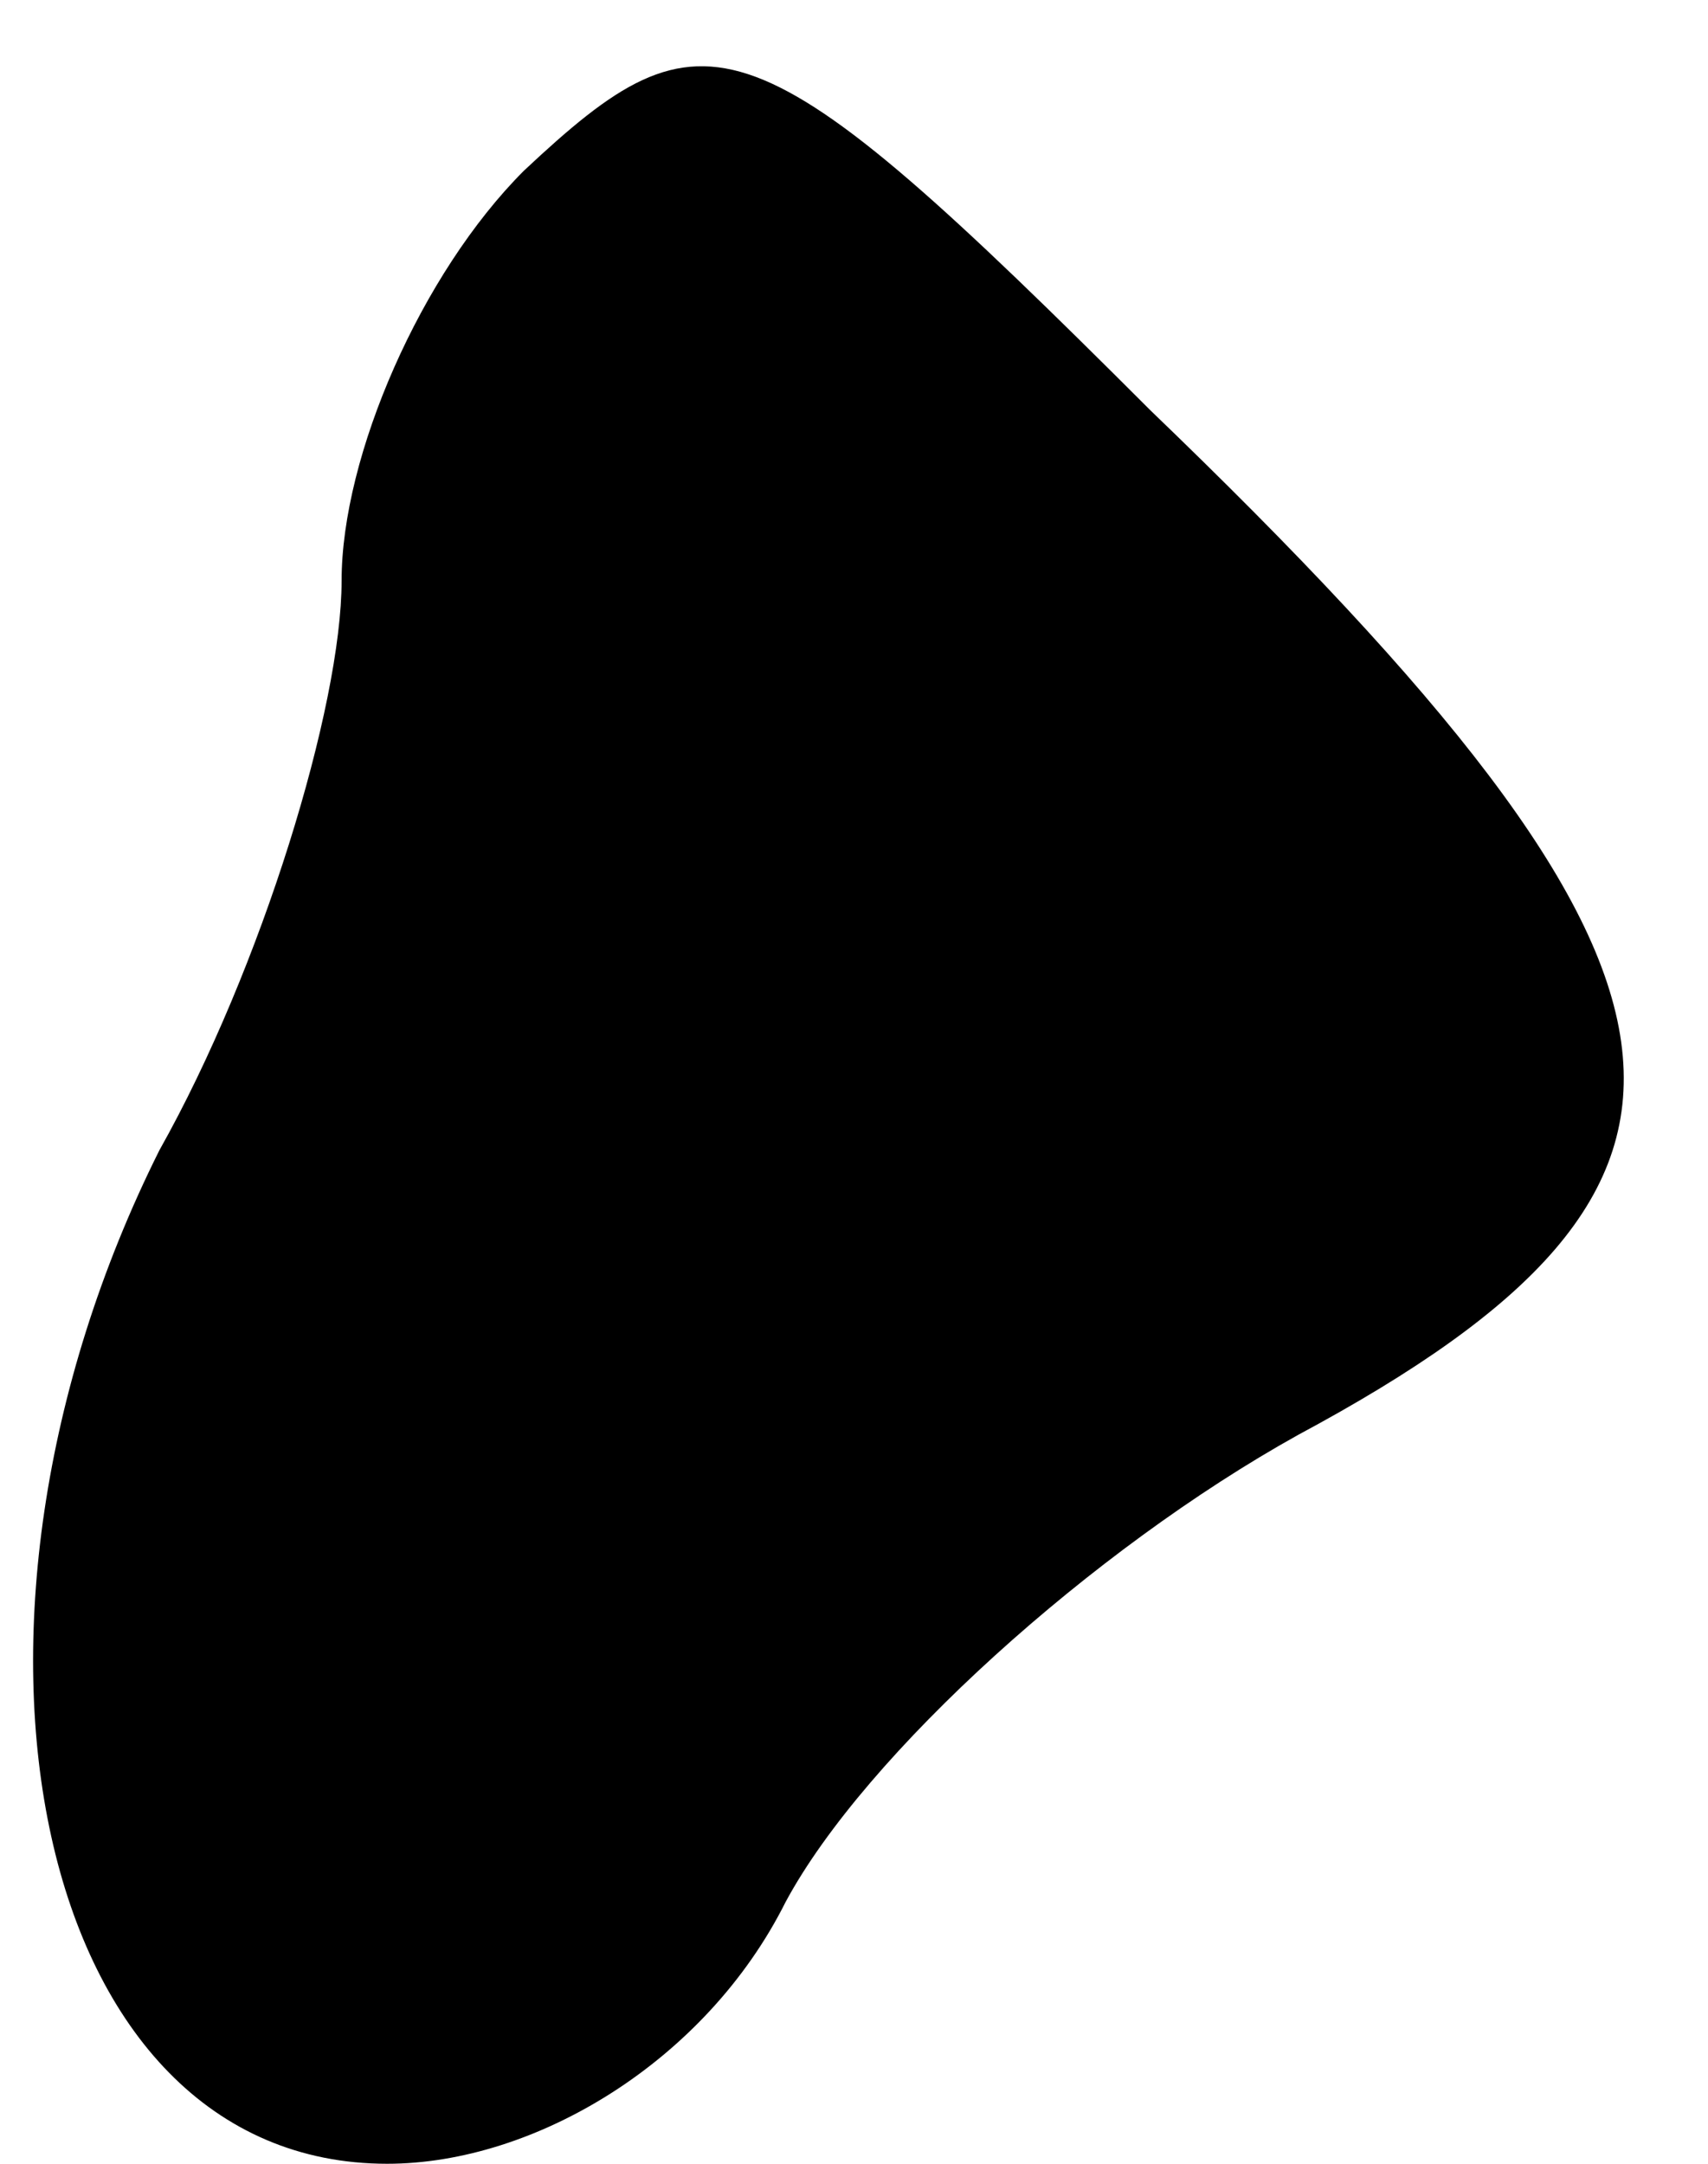 <?xml version="1.0" standalone="no"?>
<!DOCTYPE svg PUBLIC "-//W3C//DTD SVG 20010904//EN"
 "http://www.w3.org/TR/2001/REC-SVG-20010904/DTD/svg10.dtd">
<svg version="1.0" xmlns="http://www.w3.org/2000/svg"
 width="15pt" height="19pt" viewBox="0 0 15 19"
 preserveAspectRatio="xMidYMid meet">
<g transform="translate(0,19) scale(0.1,-0.1)"
fill="#000000" stroke="none">
<path fill="#000000" stroke="none" d="M46 175 c-9 -9 -16 -25 -16 -36 0 -11
-7 -34 -16 -50 -21 -42 -11 -89 20 -89 13 0 28 9 35 23 7 13 27 31 45 41 41
22 39 40 -13 90 -35 35 -39 36 -55 21z"/>
</g>
</svg>
